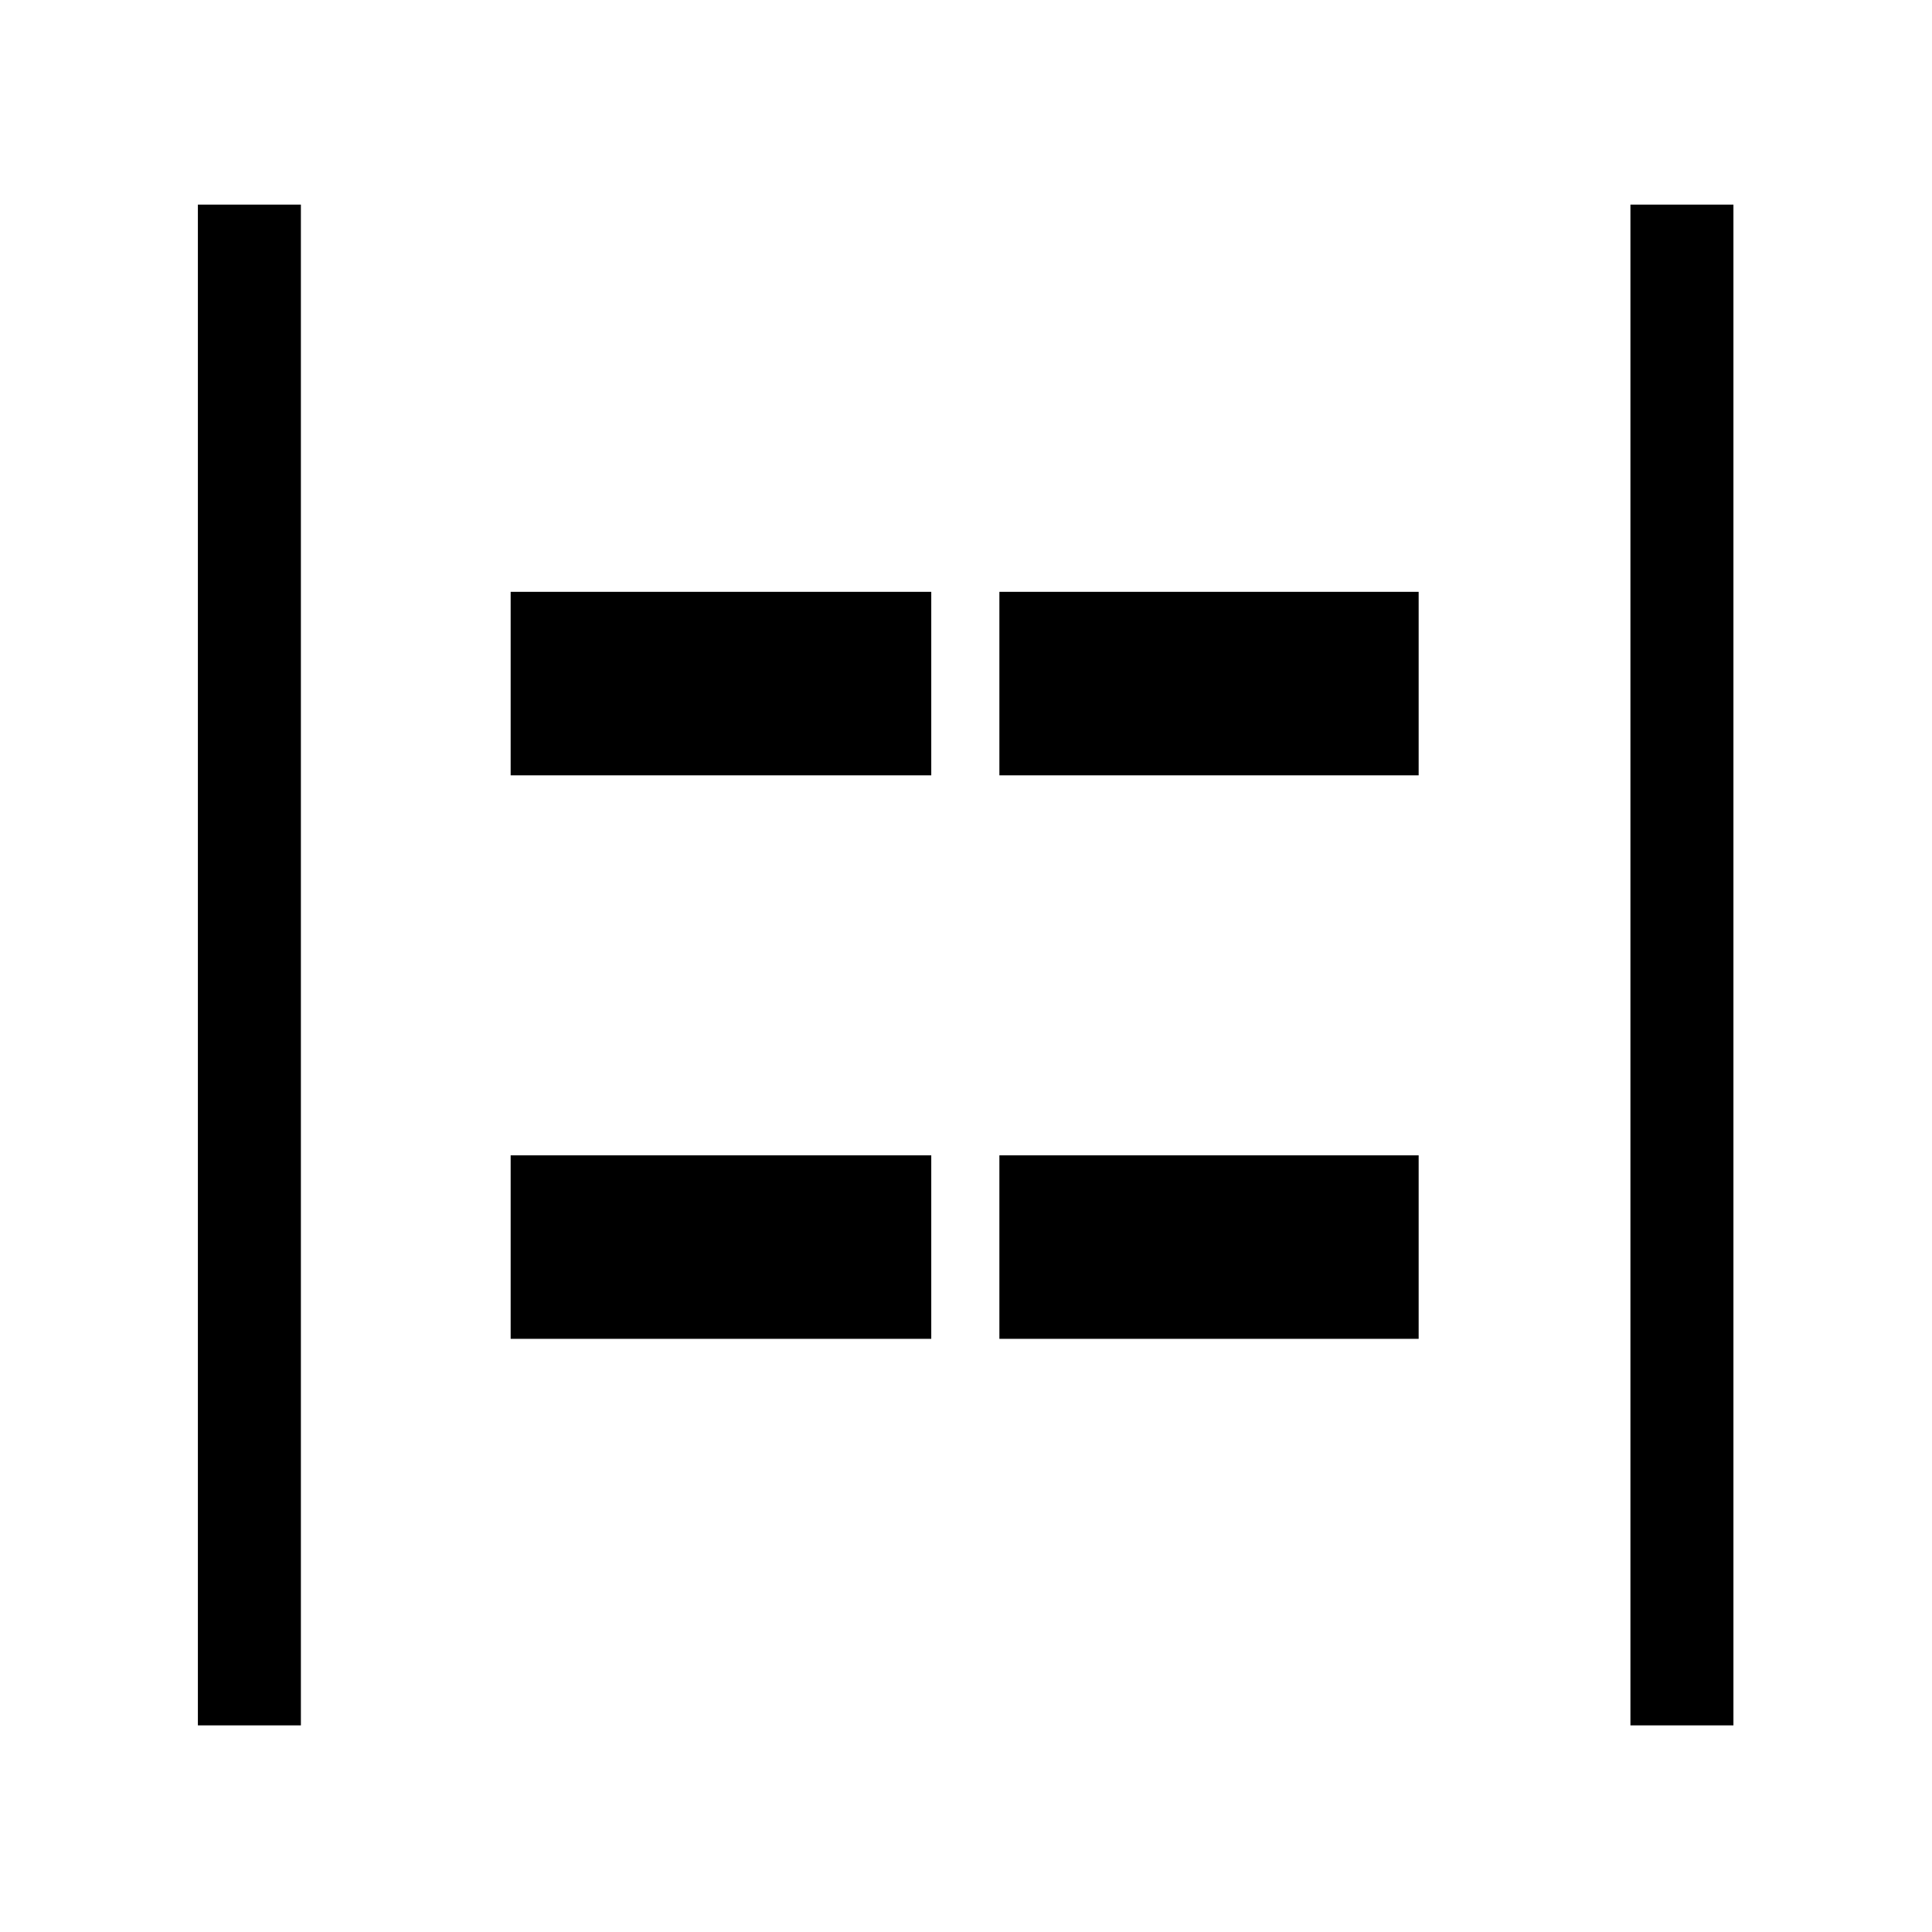 <svg xmlns="http://www.w3.org/2000/svg" height="40" viewBox="0 -960 960 960" width="40"><path d="M810.15-102.67v-755.66h51.18v755.66h-51.18Zm-711.82 0v-755.66h51.18v755.66H98.33Zm398.26-472.07v-91.18h208.33v91.18H496.59Zm-242.85 0v-91.18h209v91.18h-209Zm242.85 280v-91.18h208.33v91.18H496.59Zm-242.85 0v-91.18h209v91.18h-209Z"/></svg>